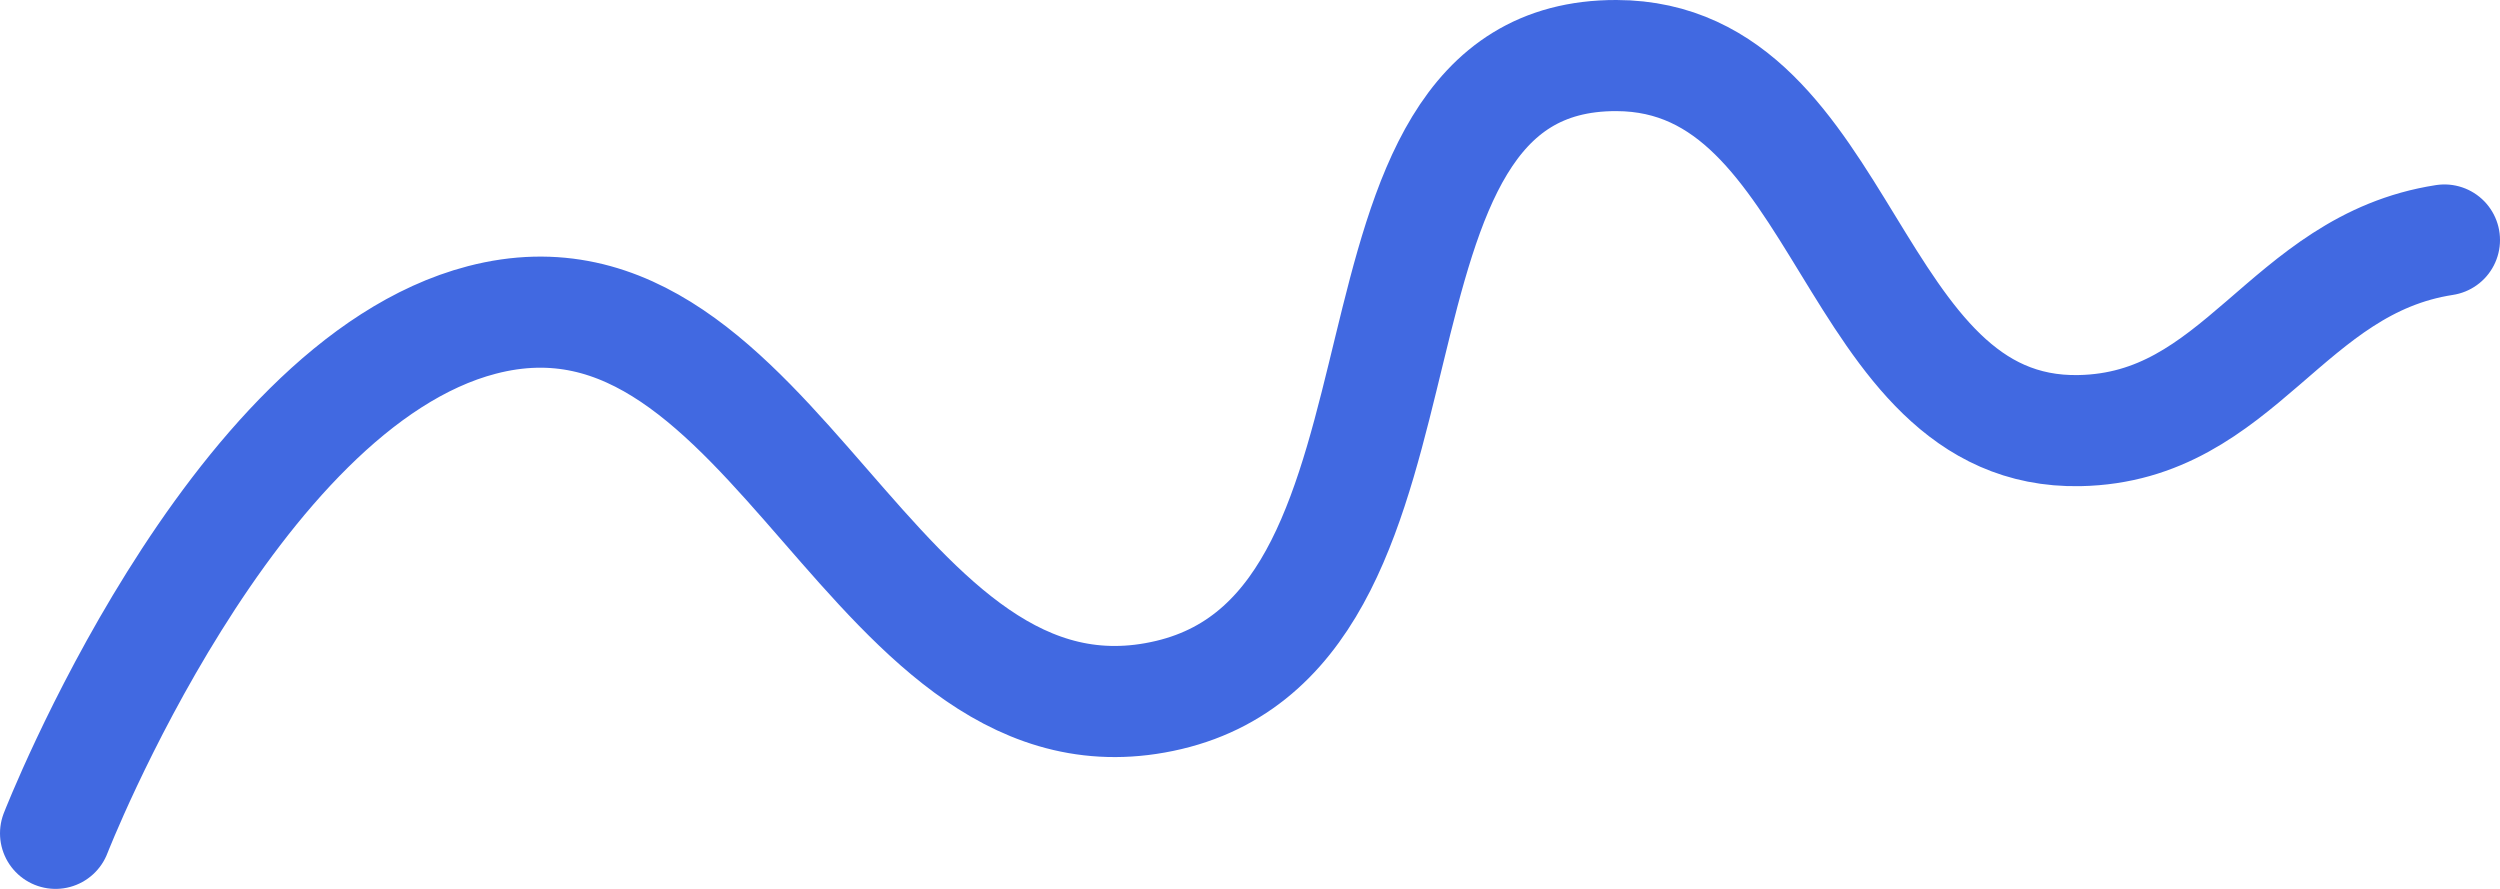<svg width="45" height="16" viewBox="0 0 45 16" fill="none" xmlns="http://www.w3.org/2000/svg">
<path d="M1 15C1 15 4.14 6.941 8.673 5.759C13.994 4.371 15.686 13.775 21.037 12.51C26.369 11.249 23.618 0.986 29.096 1C33.281 1.011 33.247 7.832 37.431 7.751C40.323 7.695 41.141 4.761 44 4.32" stroke="#4169E1" stroke-width="2" stroke-linecap="round"/>
</svg>
